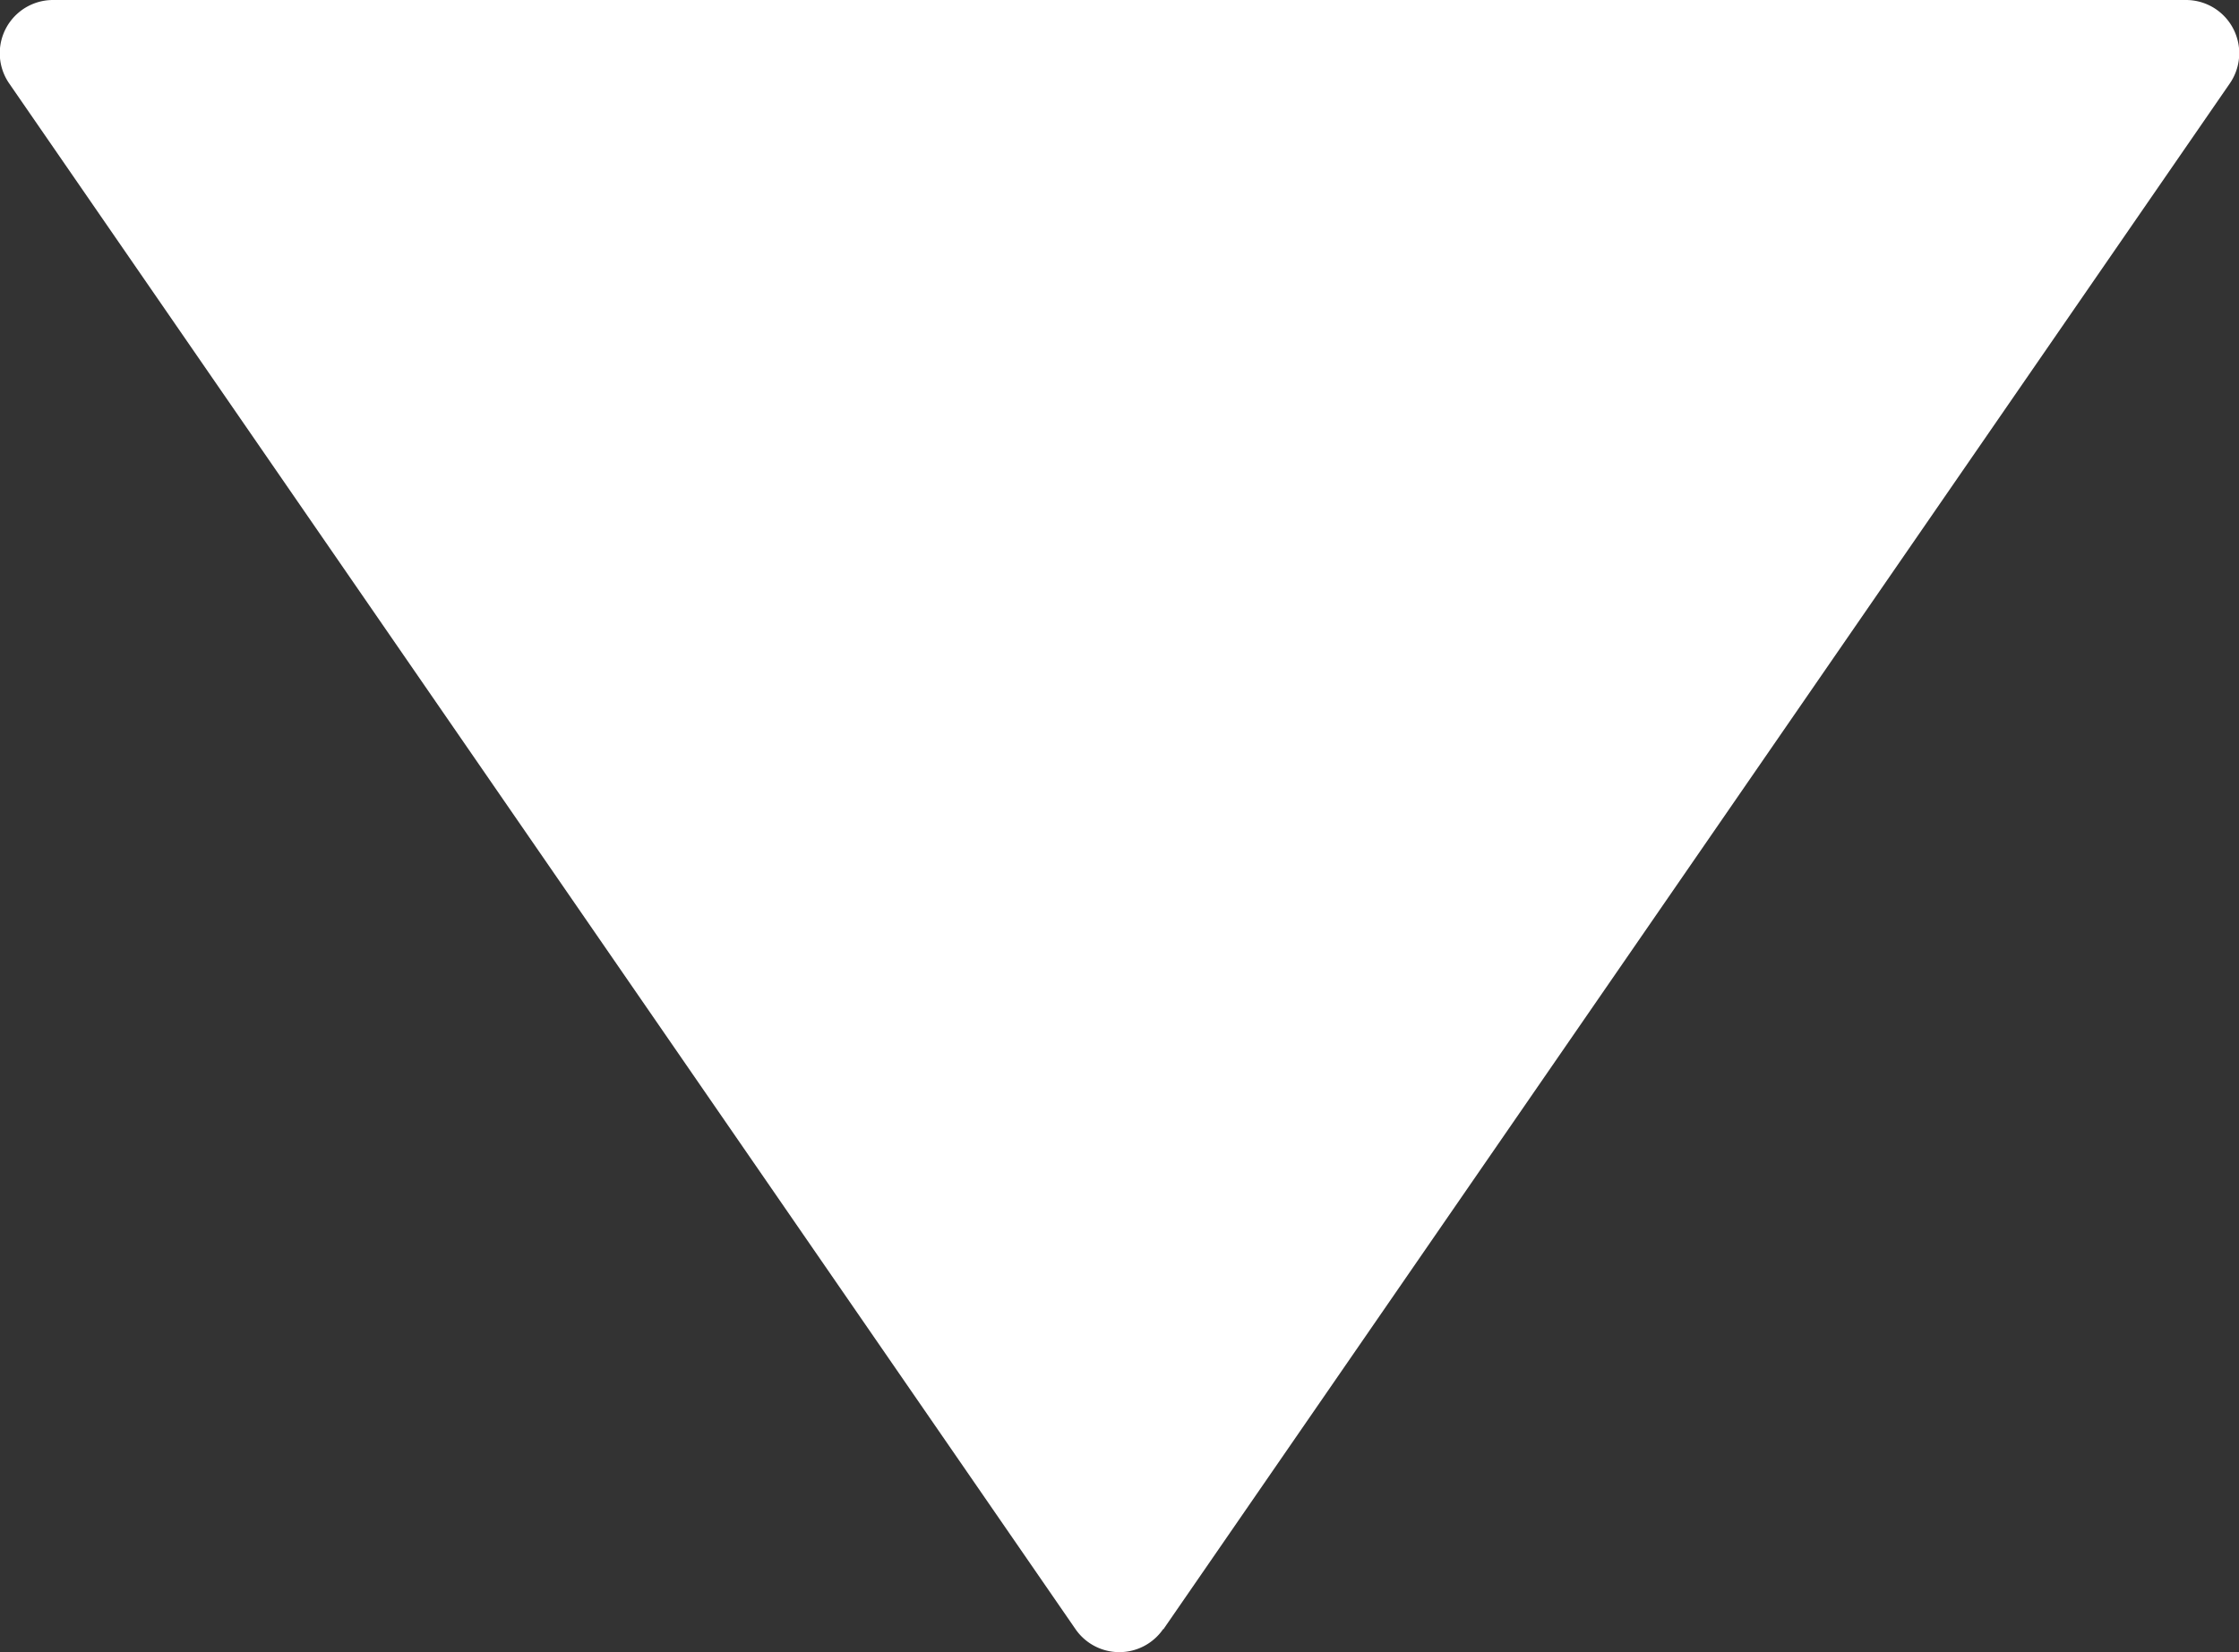 <svg xmlns="http://www.w3.org/2000/svg" width="6.058" height="4.472" viewBox="0 0 6.058 4.472">
    <rect x="0" y="0" width="6.058" height="4.472" fill="#333333" stroke="none"/>
    <defs>
        <style>
            .cls-1{fill:#fff}
        </style>
    </defs>
    <path id="play-button" d="M4.409 2.91L.226.025A.144.144 0 0 0 0 .144v5.77a.144.144 0 0 0 .226.119l4.183-2.885a.144.144 0 0 0 0-.237z" class="cls-1" transform="rotate(90 3.029 3.029)"/>
</svg>
